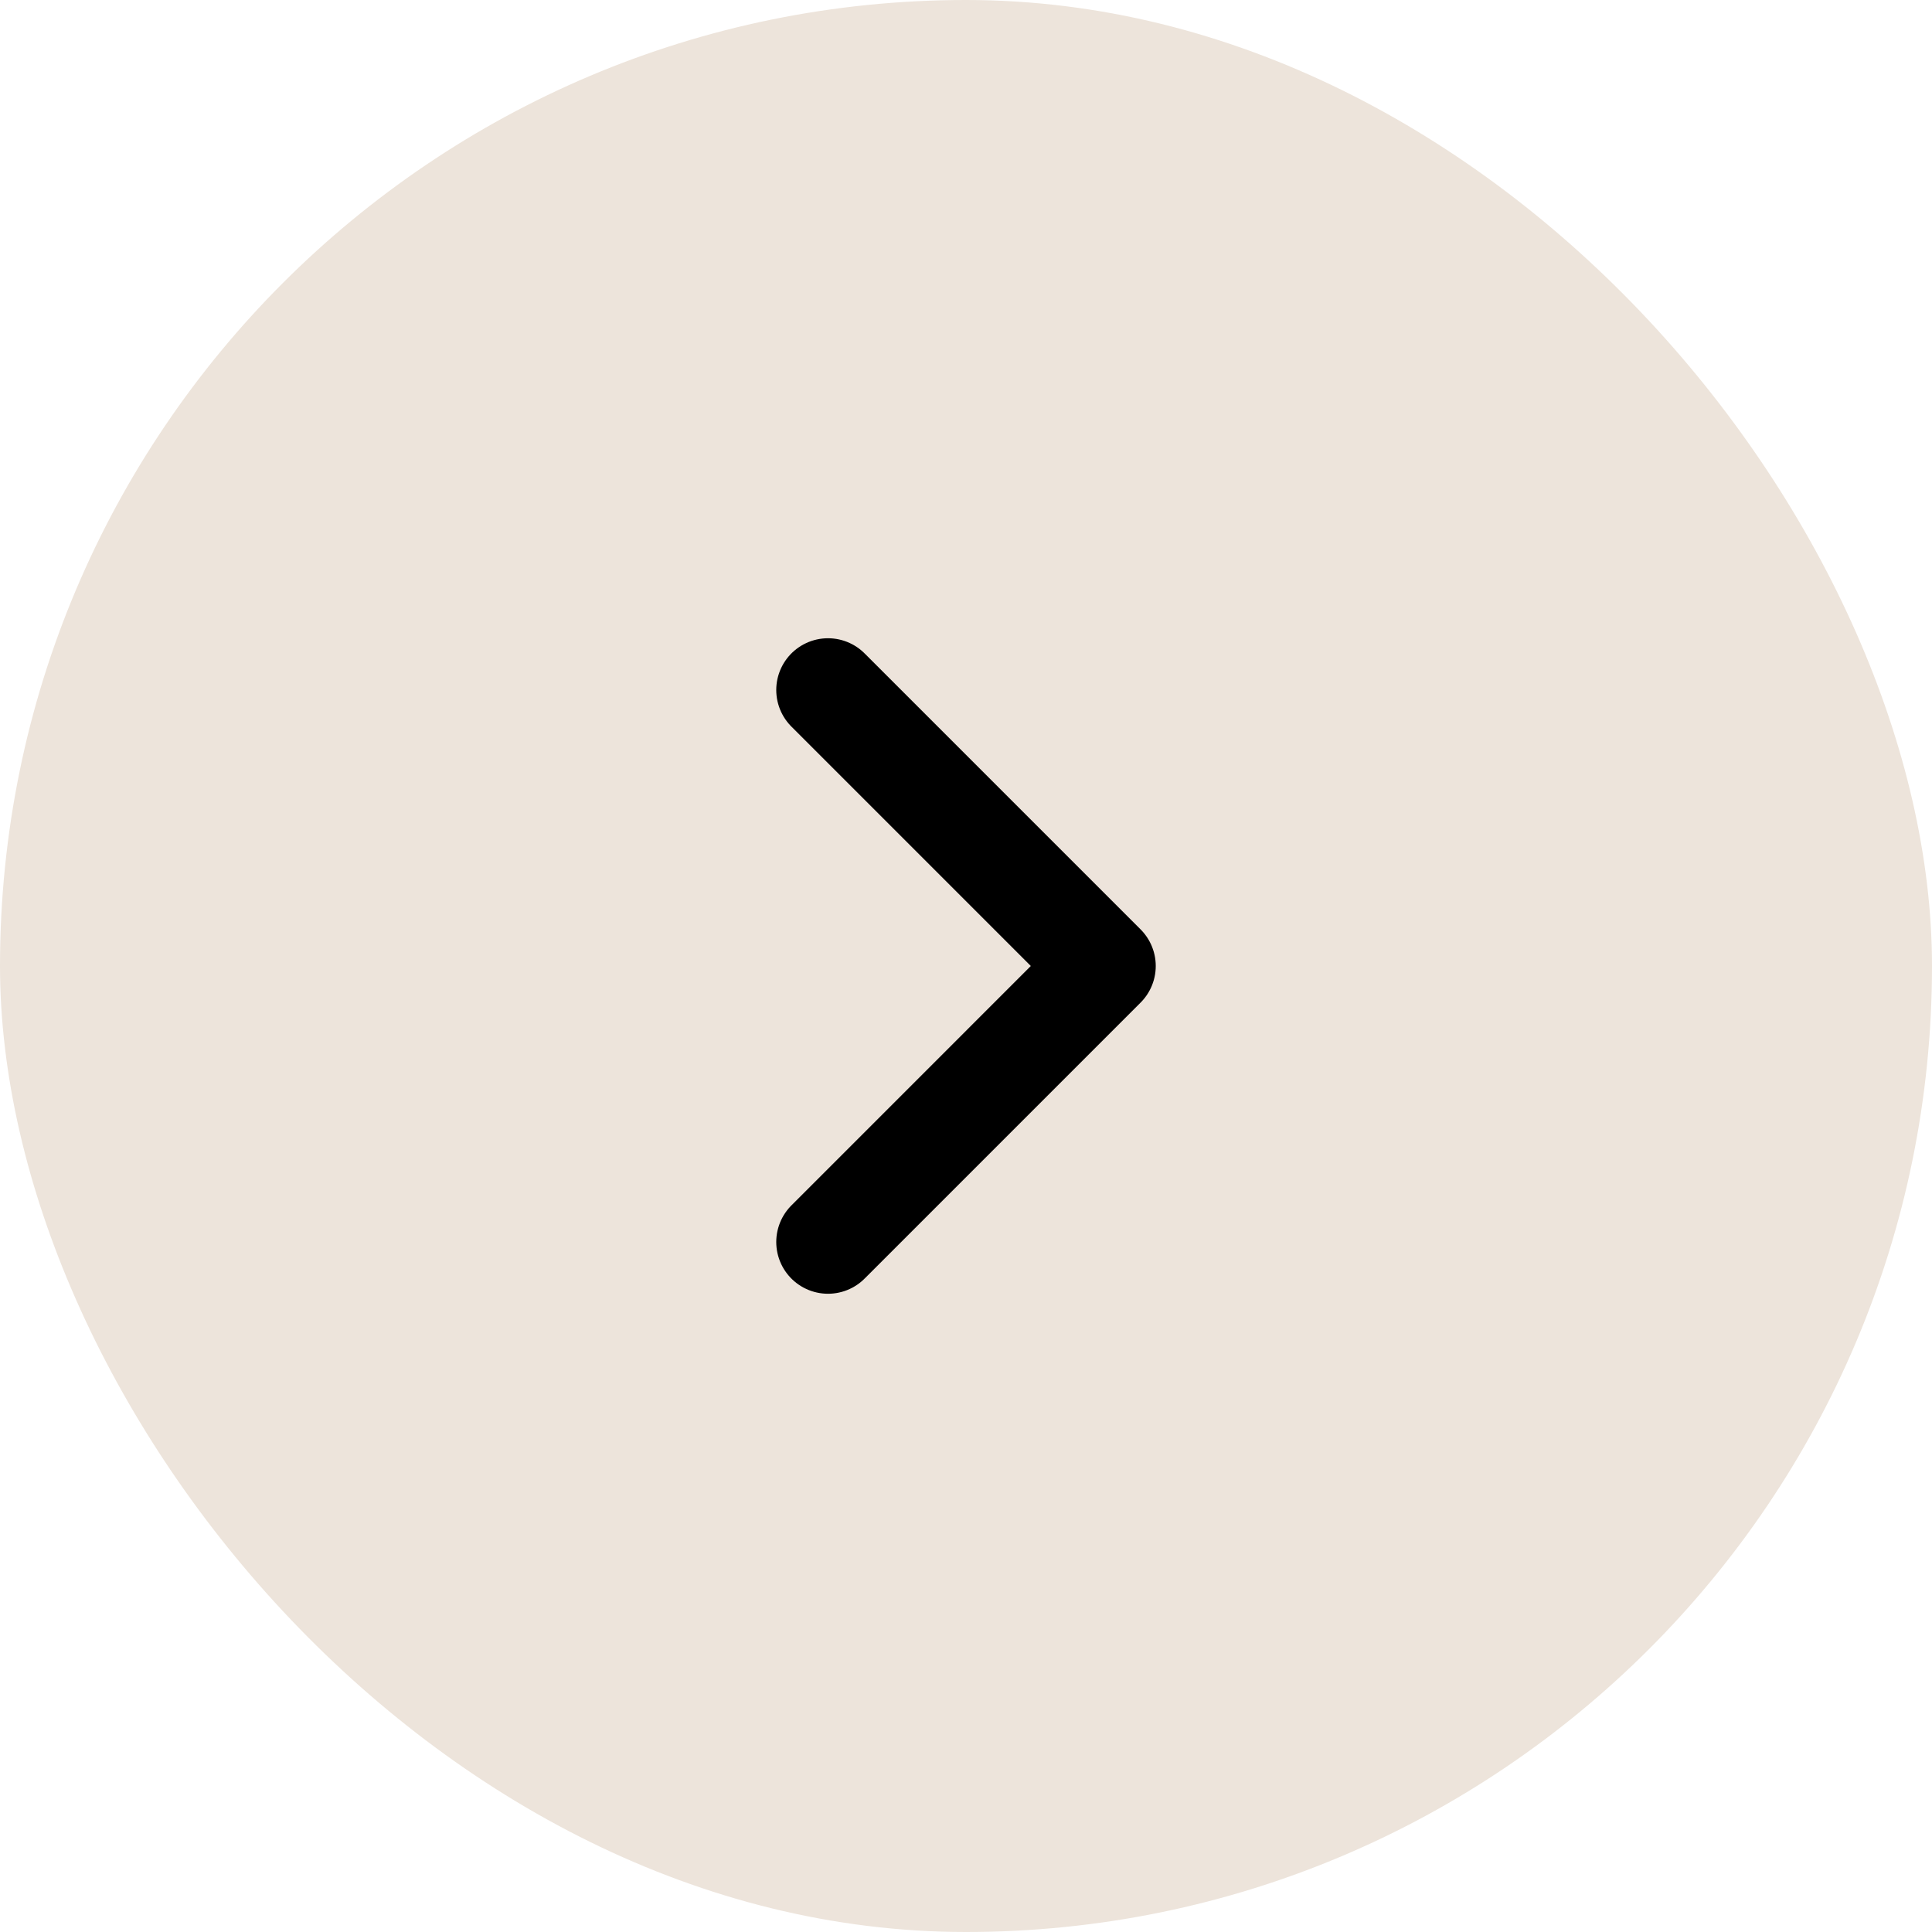 <svg width="56" height="56" viewBox="0 0 56 56" fill="none" xmlns="http://www.w3.org/2000/svg">
<rect width="56" height="56" rx="28" fill="#EDE4DB"/>
<path d="M24 36L32 28L24 20" stroke="black" stroke-width="3" stroke-linecap="round" stroke-linejoin="round"/>
</svg>
